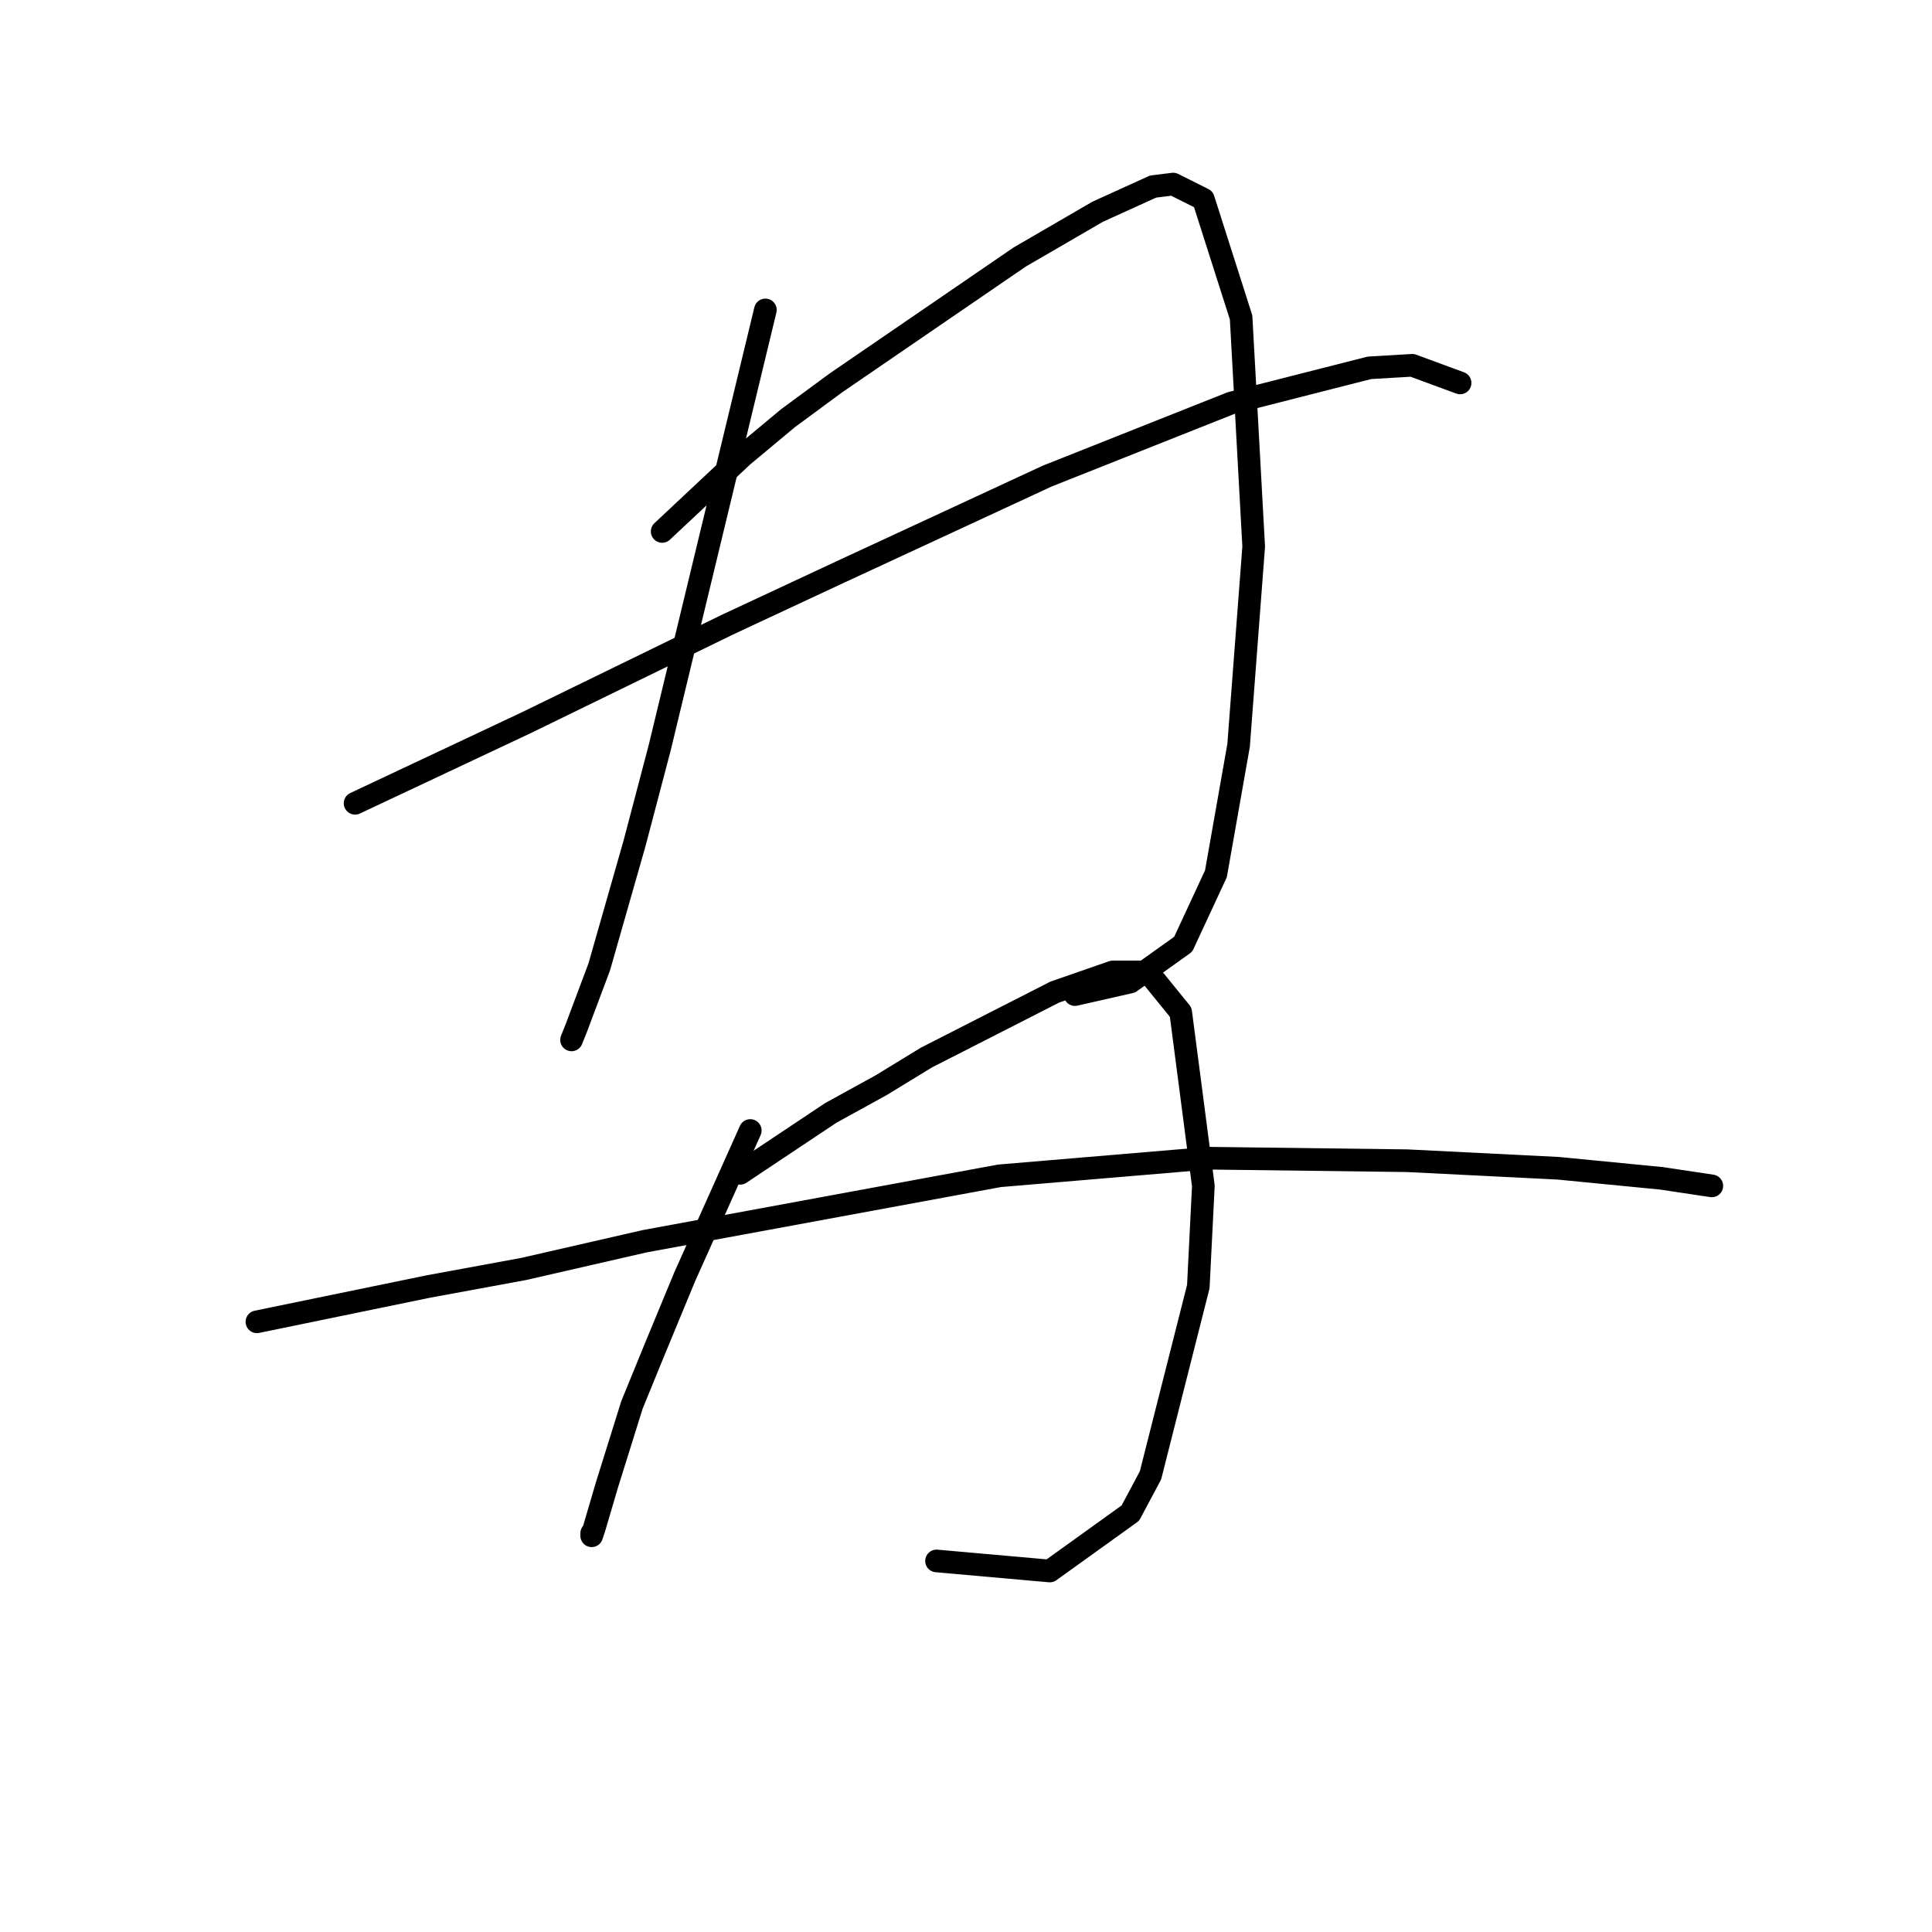 <?xml version="1.0" standalone="no"?>
    <svg width="256" height="256" xmlns="http://www.w3.org/2000/svg" version="1.1">
    <polyline stroke="black" stroke-width="3" stroke-linecap="round" fill="transparent" stroke-linejoin="round" points="101.416 41.067 94.412 70.084 87.408 99.102 84.072 111.776 79.403 128.119 76.401 136.123 75.734 137.791 75.734 137.791 " />
        <polyline stroke="black" stroke-width="3" stroke-linecap="round" fill="transparent" stroke-linejoin="round" points="87.741 70.418 93.078 65.415 98.414 60.412 104.418 55.409 110.755 50.739 135.103 34.063 145.442 28.059 152.78 24.724 155.448 24.391 159.45 26.392 164.453 42.068 166.121 72.419 164.12 98.768 161.118 115.778 156.782 125.117 149.778 130.12 142.44 131.788 142.44 131.788 " />
        <polyline stroke="black" stroke-width="3" stroke-linecap="round" fill="transparent" stroke-linejoin="round" points="47.05 106.439 58.39 101.103 69.73 95.766 96.413 82.758 111.422 75.754 138.771 63.08 163.119 53.408 181.463 48.738 187.133 48.405 193.47 50.739 193.47 50.739 " />
        <polyline stroke="black" stroke-width="3" stroke-linecap="round" fill="transparent" stroke-linejoin="round" points="99.415 149.798 95.079 159.471 90.743 169.143 86.74 178.815 83.739 186.153 80.403 196.826 78.736 202.496 78.402 203.497 78.402 203.163 78.402 203.163 " />
        <polyline stroke="black" stroke-width="3" stroke-linecap="round" fill="transparent" stroke-linejoin="round" points="98.081 155.468 104.084 151.466 110.088 147.464 116.758 143.795 122.762 140.126 139.772 131.454 147.443 128.786 152.113 128.786 156.448 134.122 159.45 157.136 158.783 170.477 152.446 195.492 149.778 200.495 139.105 208.166 124.096 206.832 124.096 206.832 " />
        <polyline stroke="black" stroke-width="3" stroke-linecap="round" fill="transparent" stroke-linejoin="round" points="34.043 175.147 45.383 172.812 56.723 170.477 69.397 168.142 85.406 164.474 132.434 155.802 160.117 153.467 186.466 153.801 206.478 154.801 220.153 156.135 226.824 157.136 226.824 157.136 " />
        </svg>